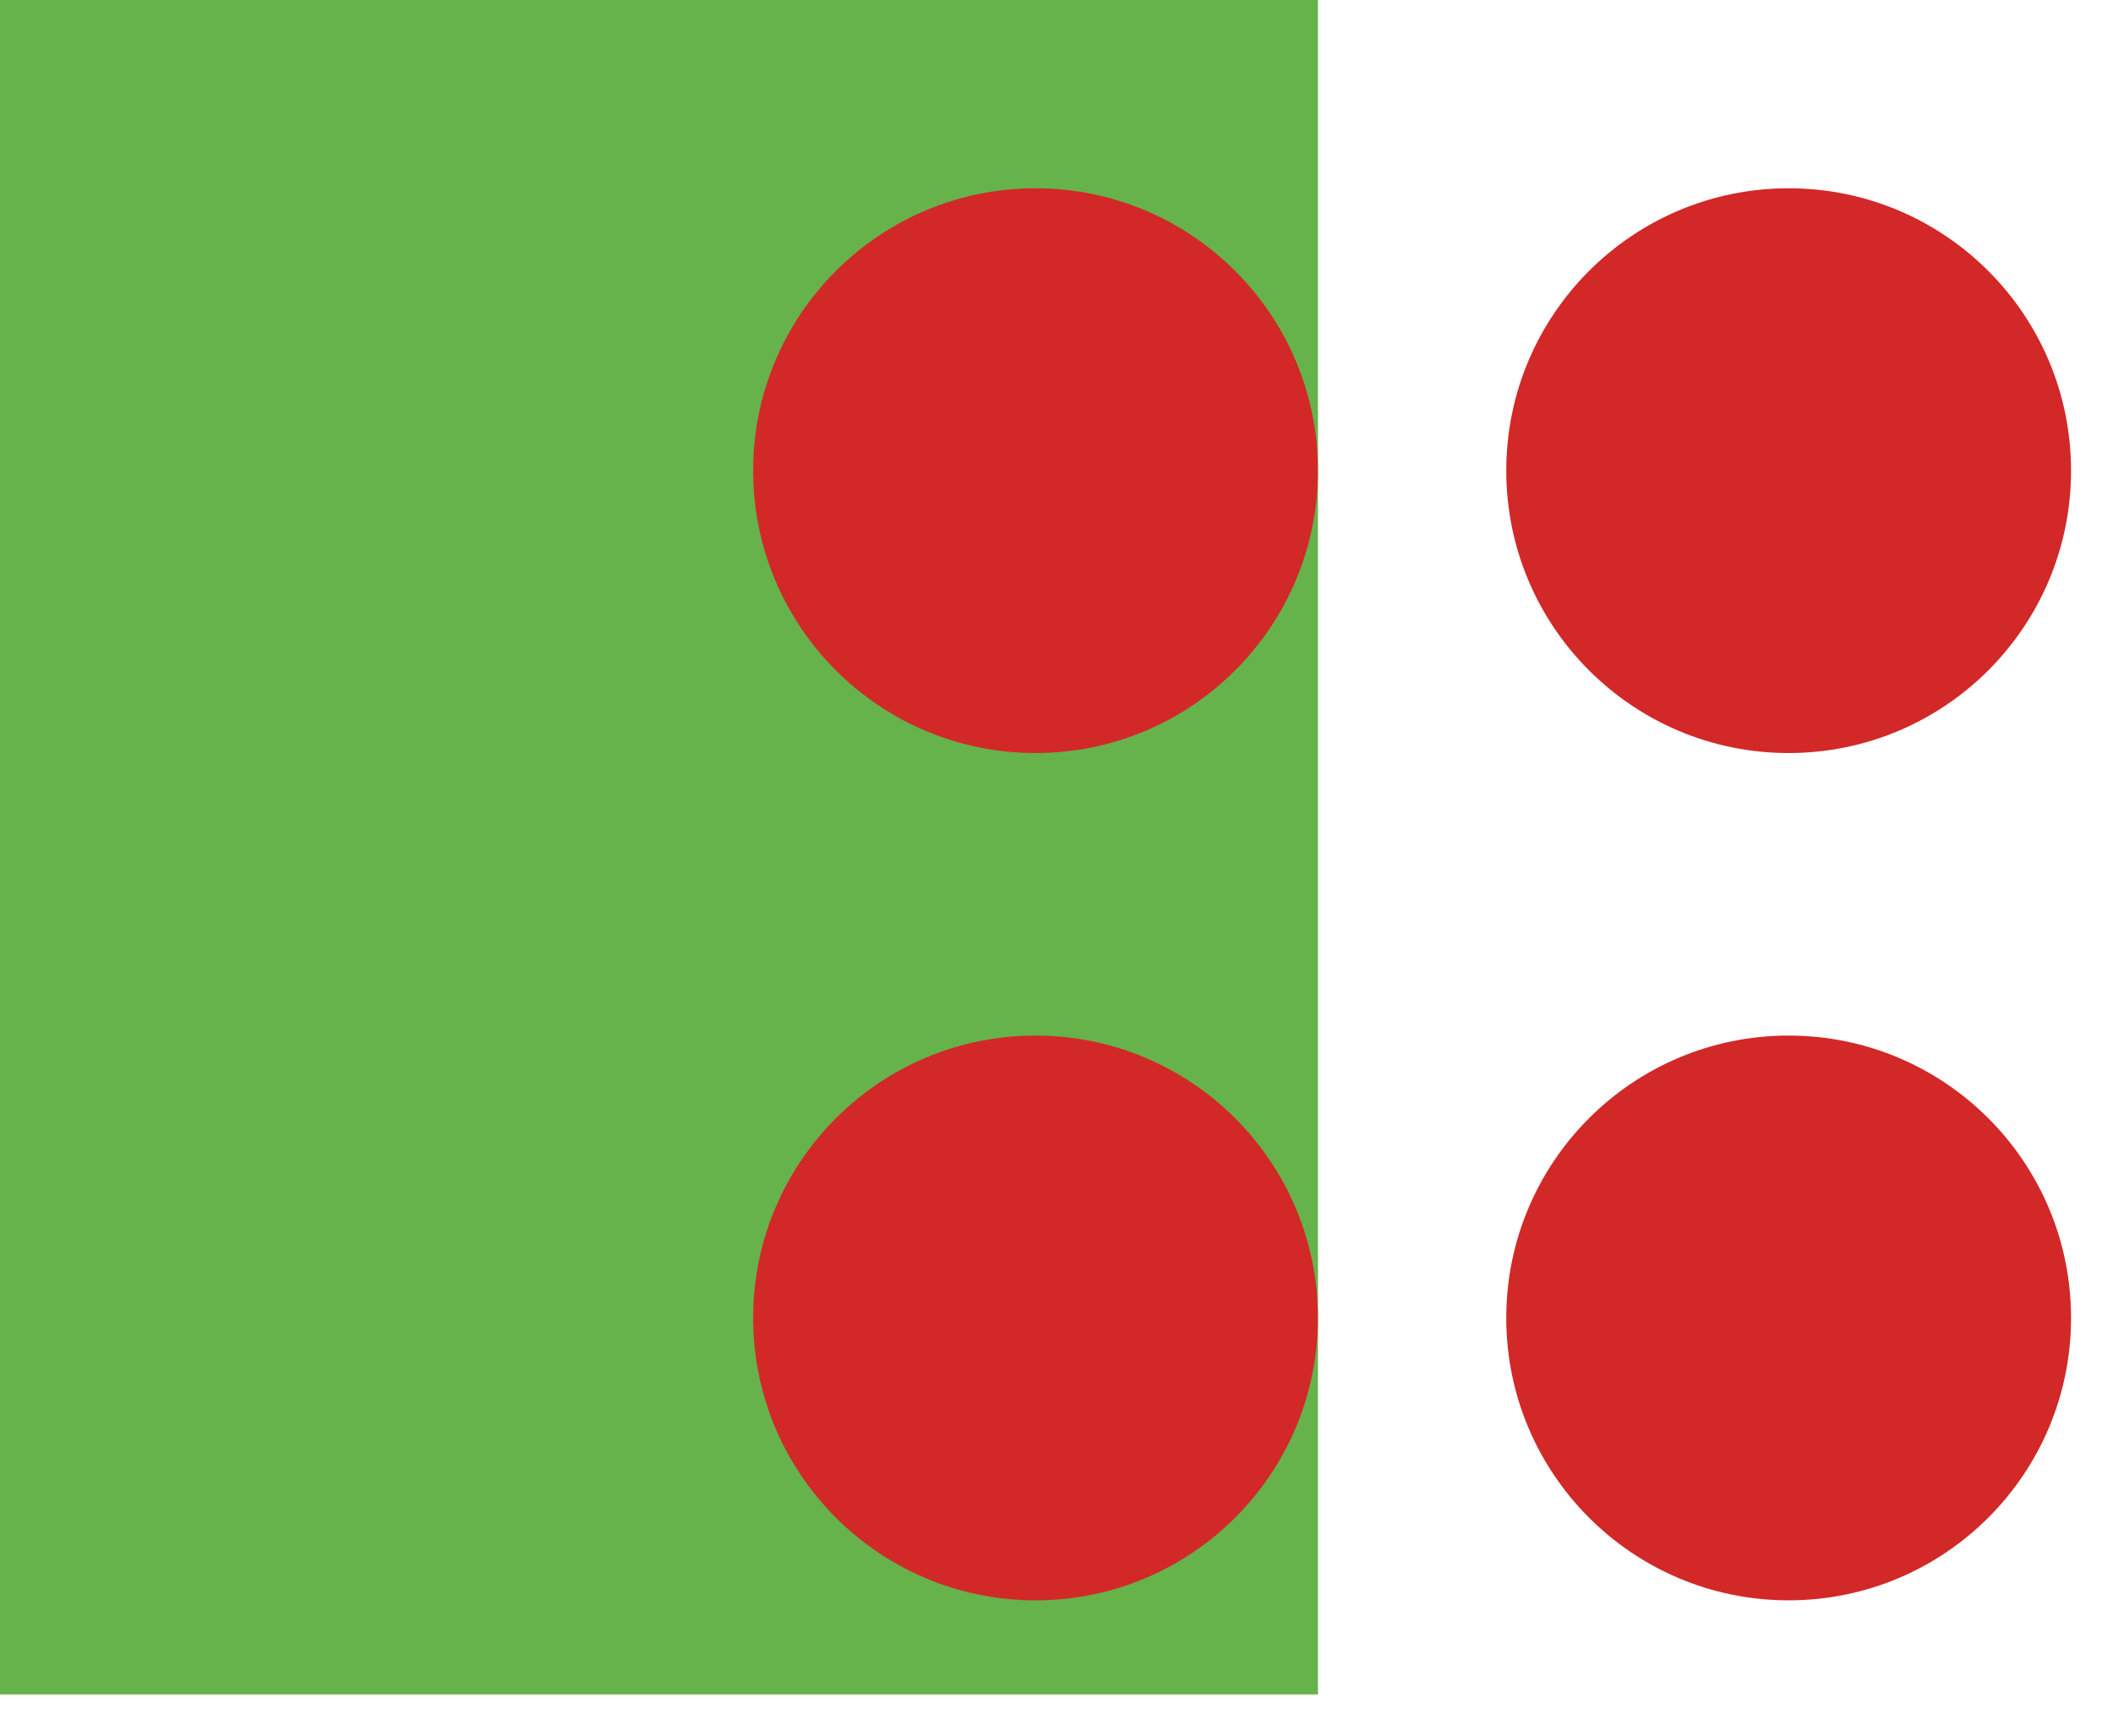 <svg width="28" height="23" viewBox="0 0 28 23" fill="none" xmlns="http://www.w3.org/2000/svg">
<rect width="17.465" height="22.454" fill="#66B34B"/>
<circle cx="13.722" cy="6.237" r="3.742" fill="#D22828"/>
<circle cx="23.702" cy="6.237" r="3.742" fill="#D22828"/>
<circle cx="13.722" cy="17.465" r="3.742" fill="#D22828"/>
<circle cx="23.702" cy="17.465" r="3.742" fill="#D22828"/>
</svg>
